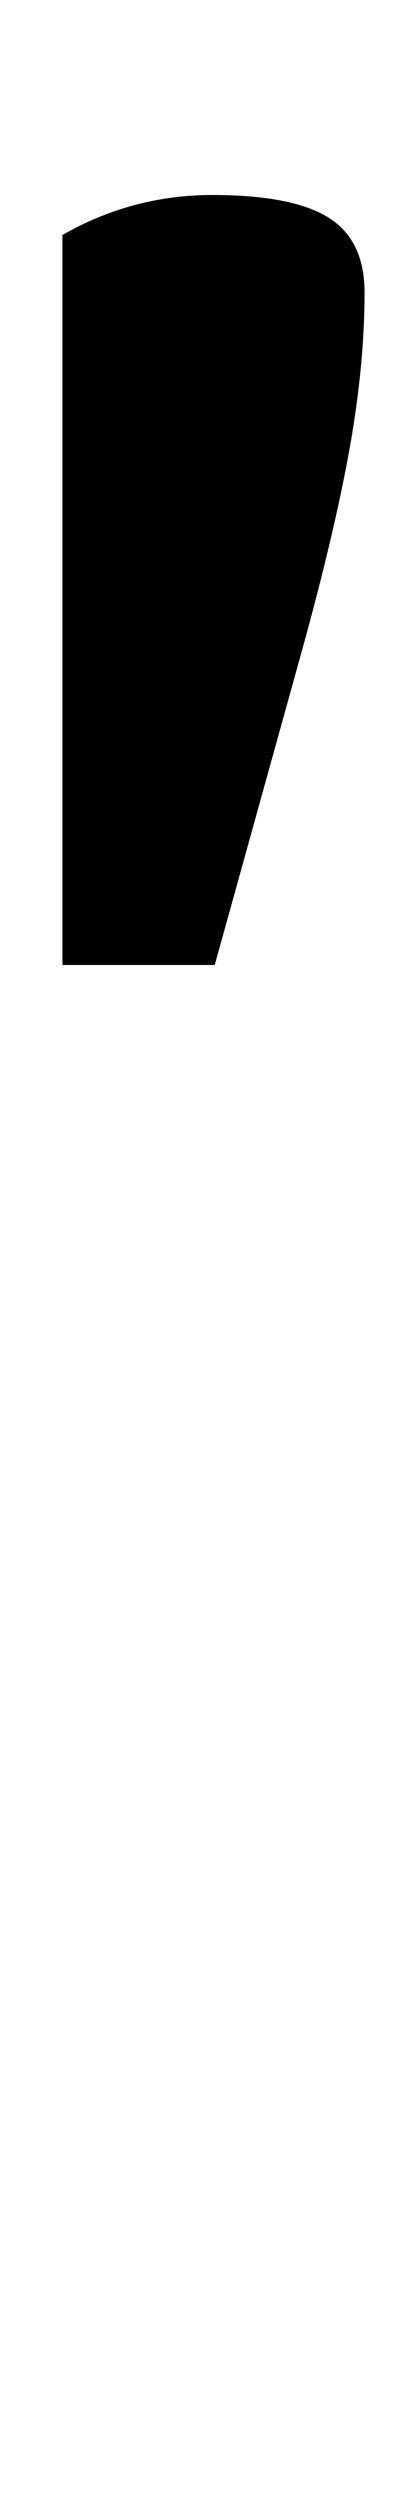 <?xml version="1.0" standalone="no"?>
<!DOCTYPE svg PUBLIC "-//W3C//DTD SVG 1.1//EN" "http://www.w3.org/Graphics/SVG/1.1/DTD/svg11.dtd" >
<svg xmlns="http://www.w3.org/2000/svg" xmlns:xlink="http://www.w3.org/1999/xlink" version="1.1" viewBox="-10 0 161 1000">
  <g transform="matrix(1 0 0 -1 0 800)">
   <path fill="currentColor"
d="M75 722q32 0 46.5 -9t14.5 -30q0 -29 -6 -62.5t-19 -80.5l-35 -126h-61v292q28 16 60 16z" />
  </g>

</svg>
